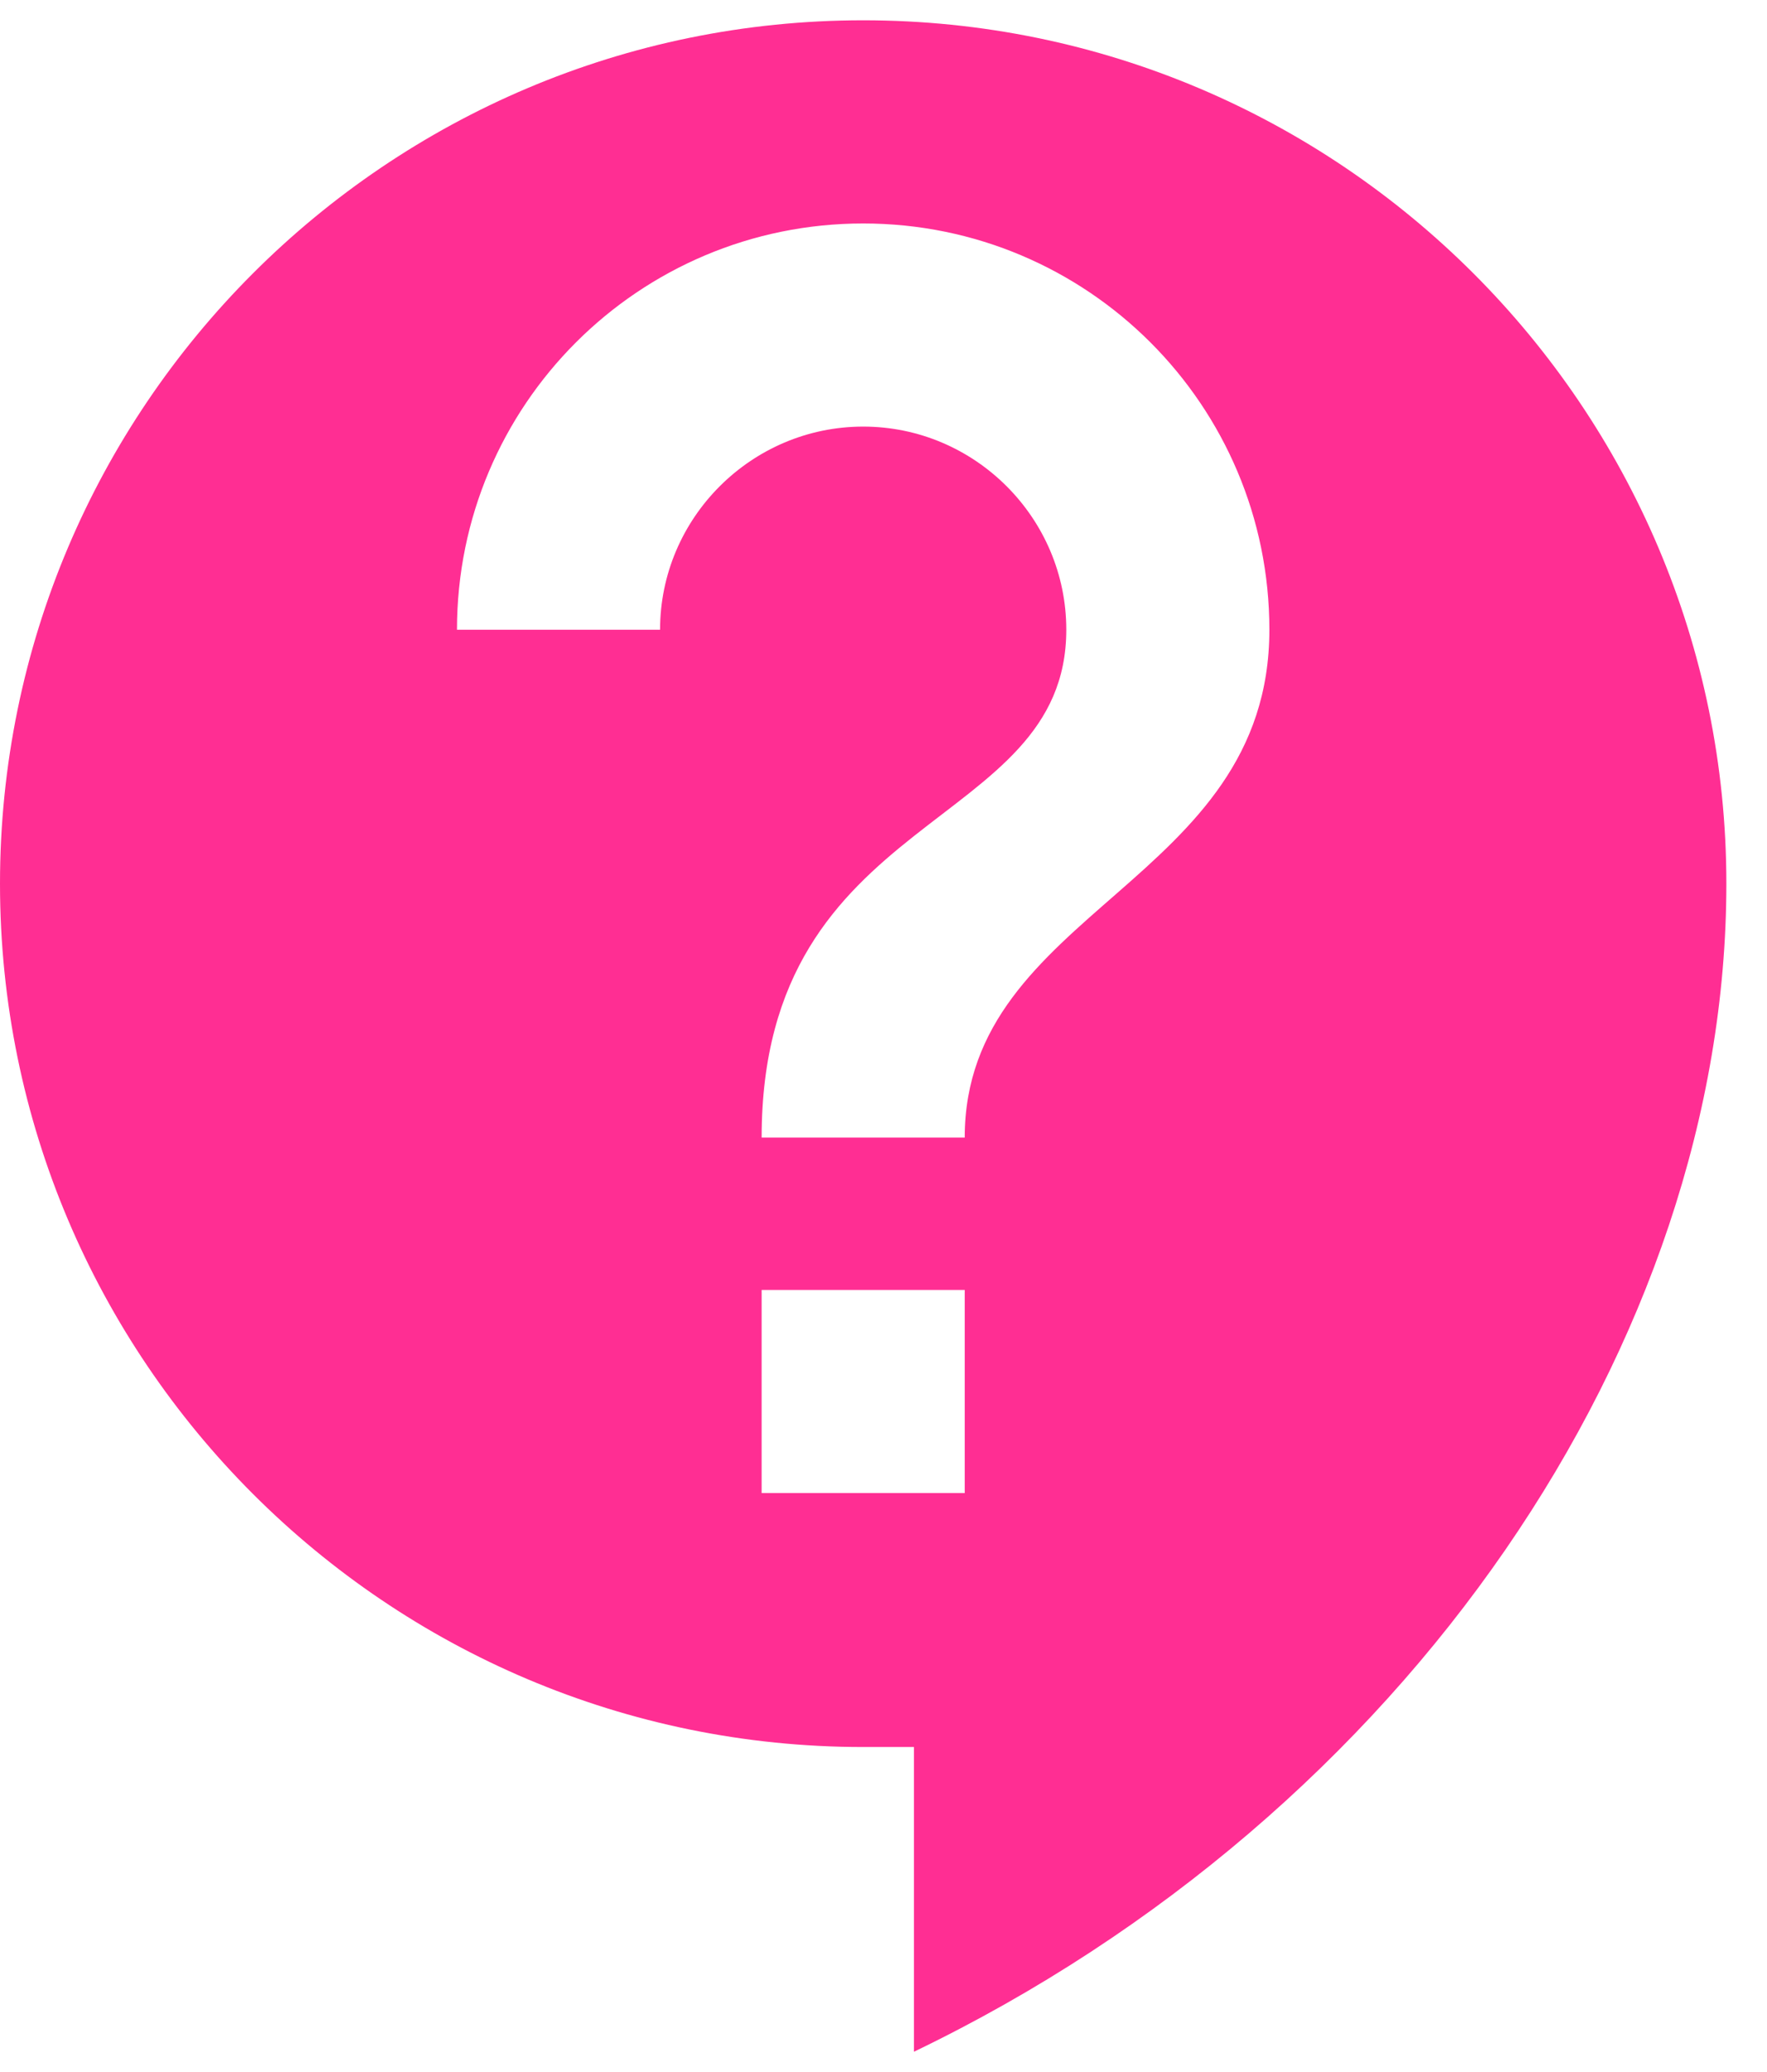 <svg width="29" height="34" viewBox="0 0 29 34" fill="none" xmlns="http://www.w3.org/2000/svg">
<path d="M14.167 0.333C6.35 0.333 0 6.683 0 14.5C0 22.317 6.35 28.667 14.167 28.667H15V33.667C23.1 29.767 28.333 22 28.333 14.5C28.333 6.683 21.983 0.333 14.167 0.333ZM15.833 24.5H12.5V21.167H15.833V24.5ZM15.833 18.667H12.5C12.5 13.25 17.5 13.667 17.5 10.333C17.5 8.5 16 7 14.167 7C12.333 7 10.833 8.5 10.833 10.333H7.5C7.5 6.65 10.483 3.667 14.167 3.667C17.85 3.667 20.833 6.65 20.833 10.333C20.833 14.5 15.833 14.917 15.833 18.667Z" fill="#FF2E93"/>
</svg>
